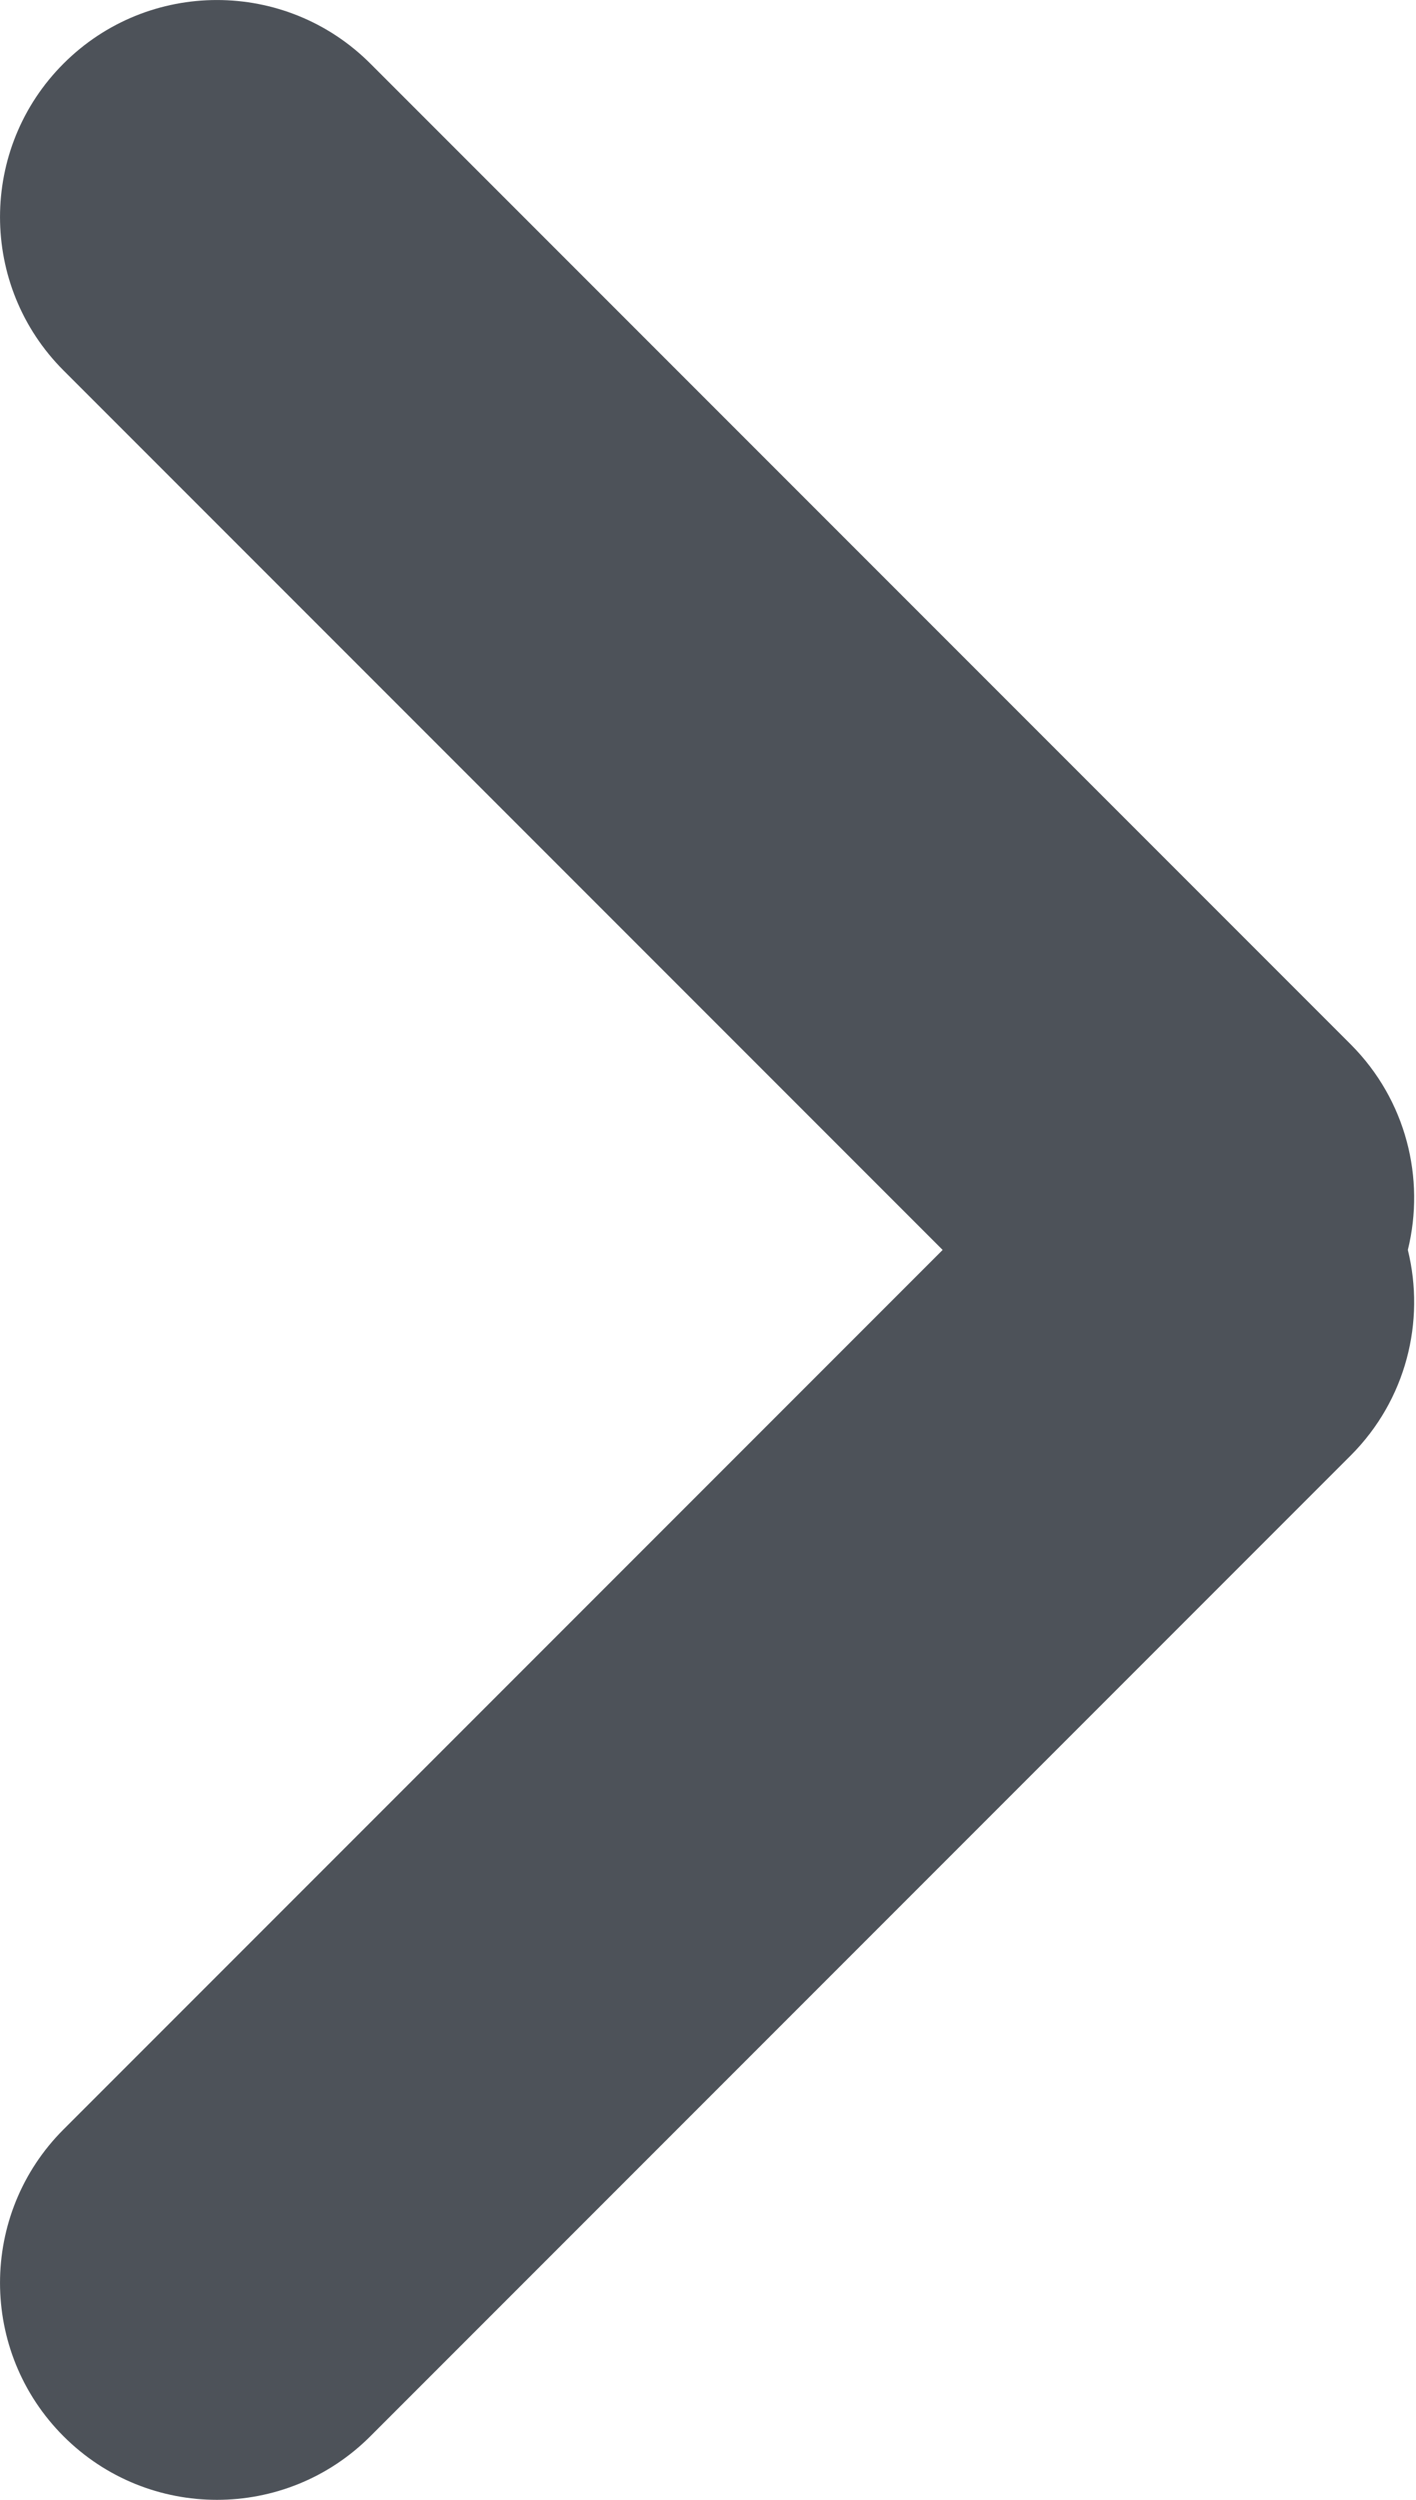 <svg width="17" height="30" viewBox="0 0 17 30" fill="none" xmlns="http://www.w3.org/2000/svg">
<path fill-rule="evenodd" clip-rule="evenodd" d="M16.215 17.468L4.446 29.237C3.429 30.254 1.78 30.254 0.763 29.237C-0.254 28.22 -0.254 26.571 0.763 25.554L11.317 15L0.763 4.446C-0.254 3.429 -0.254 1.78 0.763 0.763C1.78 -0.254 3.429 -0.254 4.446 0.763L16.215 12.532C16.884 13.201 17.113 14.144 16.902 15C17.113 15.856 16.884 16.799 16.215 17.468Z" fill="#4D5259"/>
</svg>
